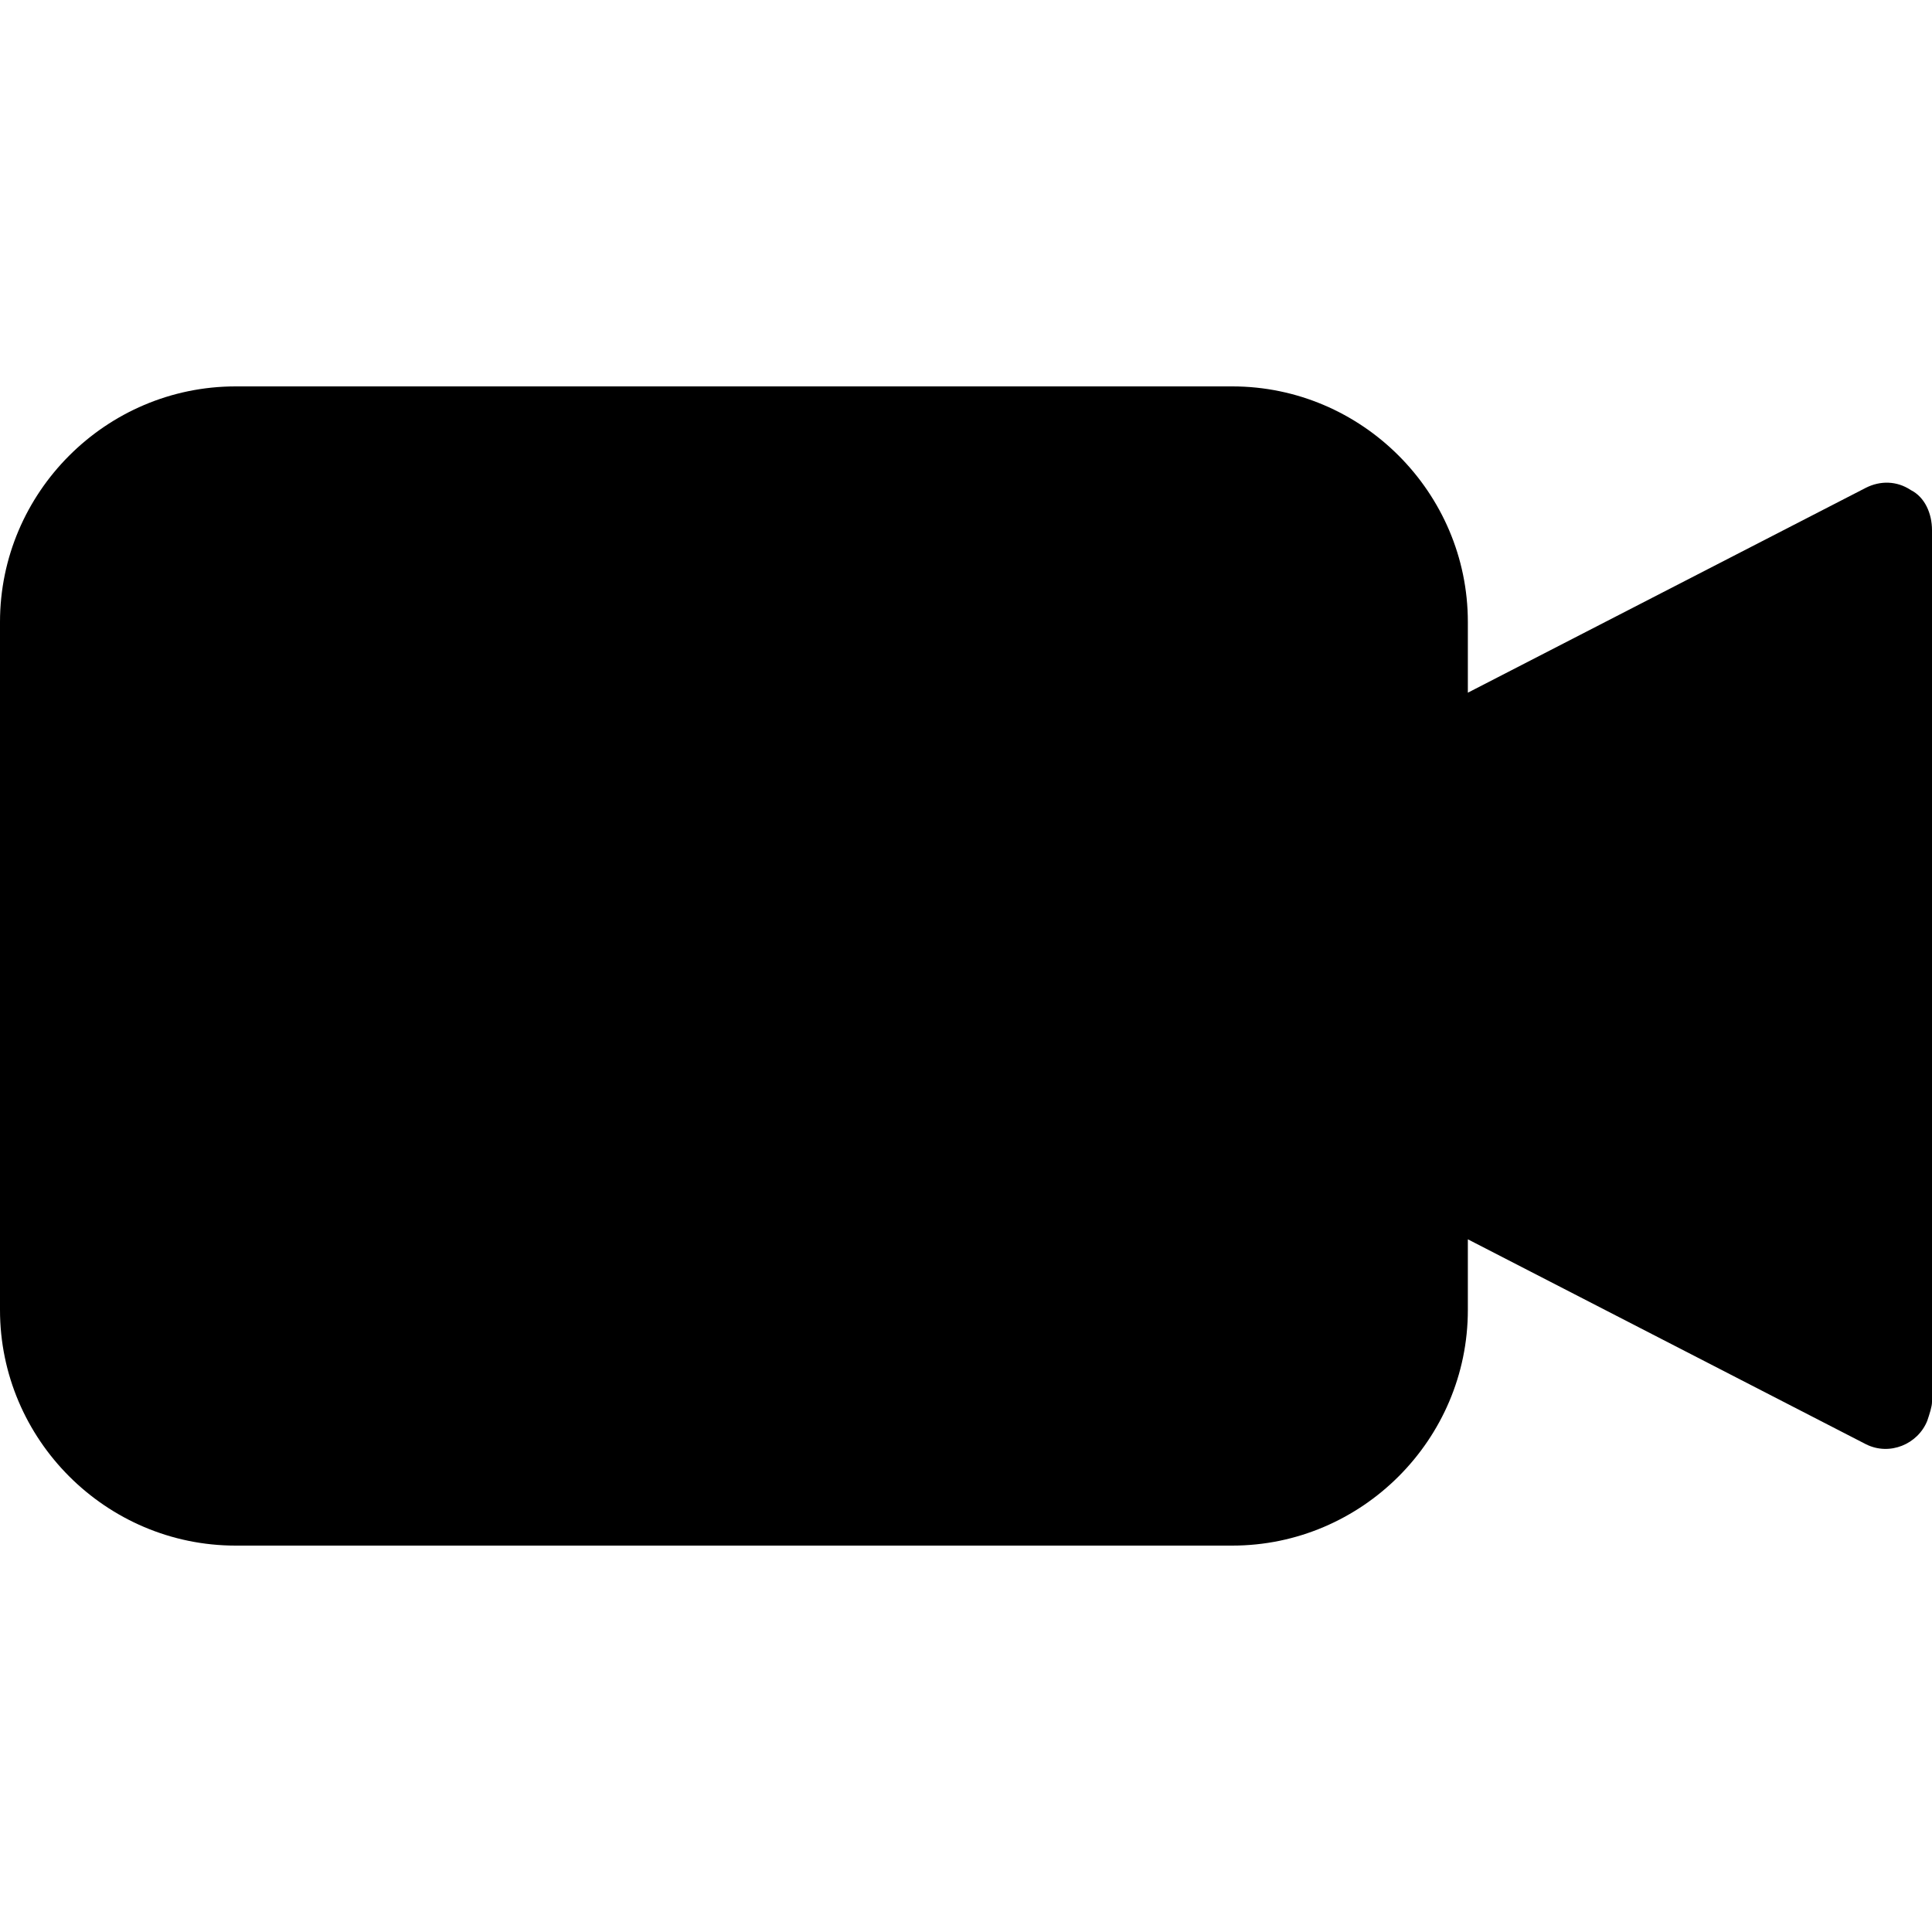 <?xml version="1.0" encoding="iso-8859-1"?>
<!-- Generator: Adobe Illustrator 19.0.0, SVG Export Plug-In . SVG Version: 6.00 Build 0)  -->
<svg version="1.1" id="Capa_1" xmlns="http://www.w3.org/2000/svg" xmlns:xlink="http://www.w3.org/1999/xlink" x="0px" y="0px"
	 viewBox="0 0 419.84 419.84" style="enable-background:new 0 0 419.84 419.84;" xml:space="preserve">
<g>
	<g>
		<path d="M415.232,106.496c-3.072-2.048-6.656-2.048-9.728-0.512l-86.528,44.544v-15.36c0-28.16-23.04-51.2-51.2-51.2H51.2
			c-28.16,0-51.2,23.04-51.2,51.2v149.504c0,28.16,23.04,51.2,51.2,51.2h216.576c28.16,0,51.2-23.04,51.2-51.2v-15.36l86.528,44.544
			c5.12,2.56,11.264,0,13.312-5.12c0.512-1.536,1.024-3.072,1.024-4.096V115.2C419.84,111.616,418.304,108.032,415.232,106.496z"/>
	</g>
</g>
</svg>
